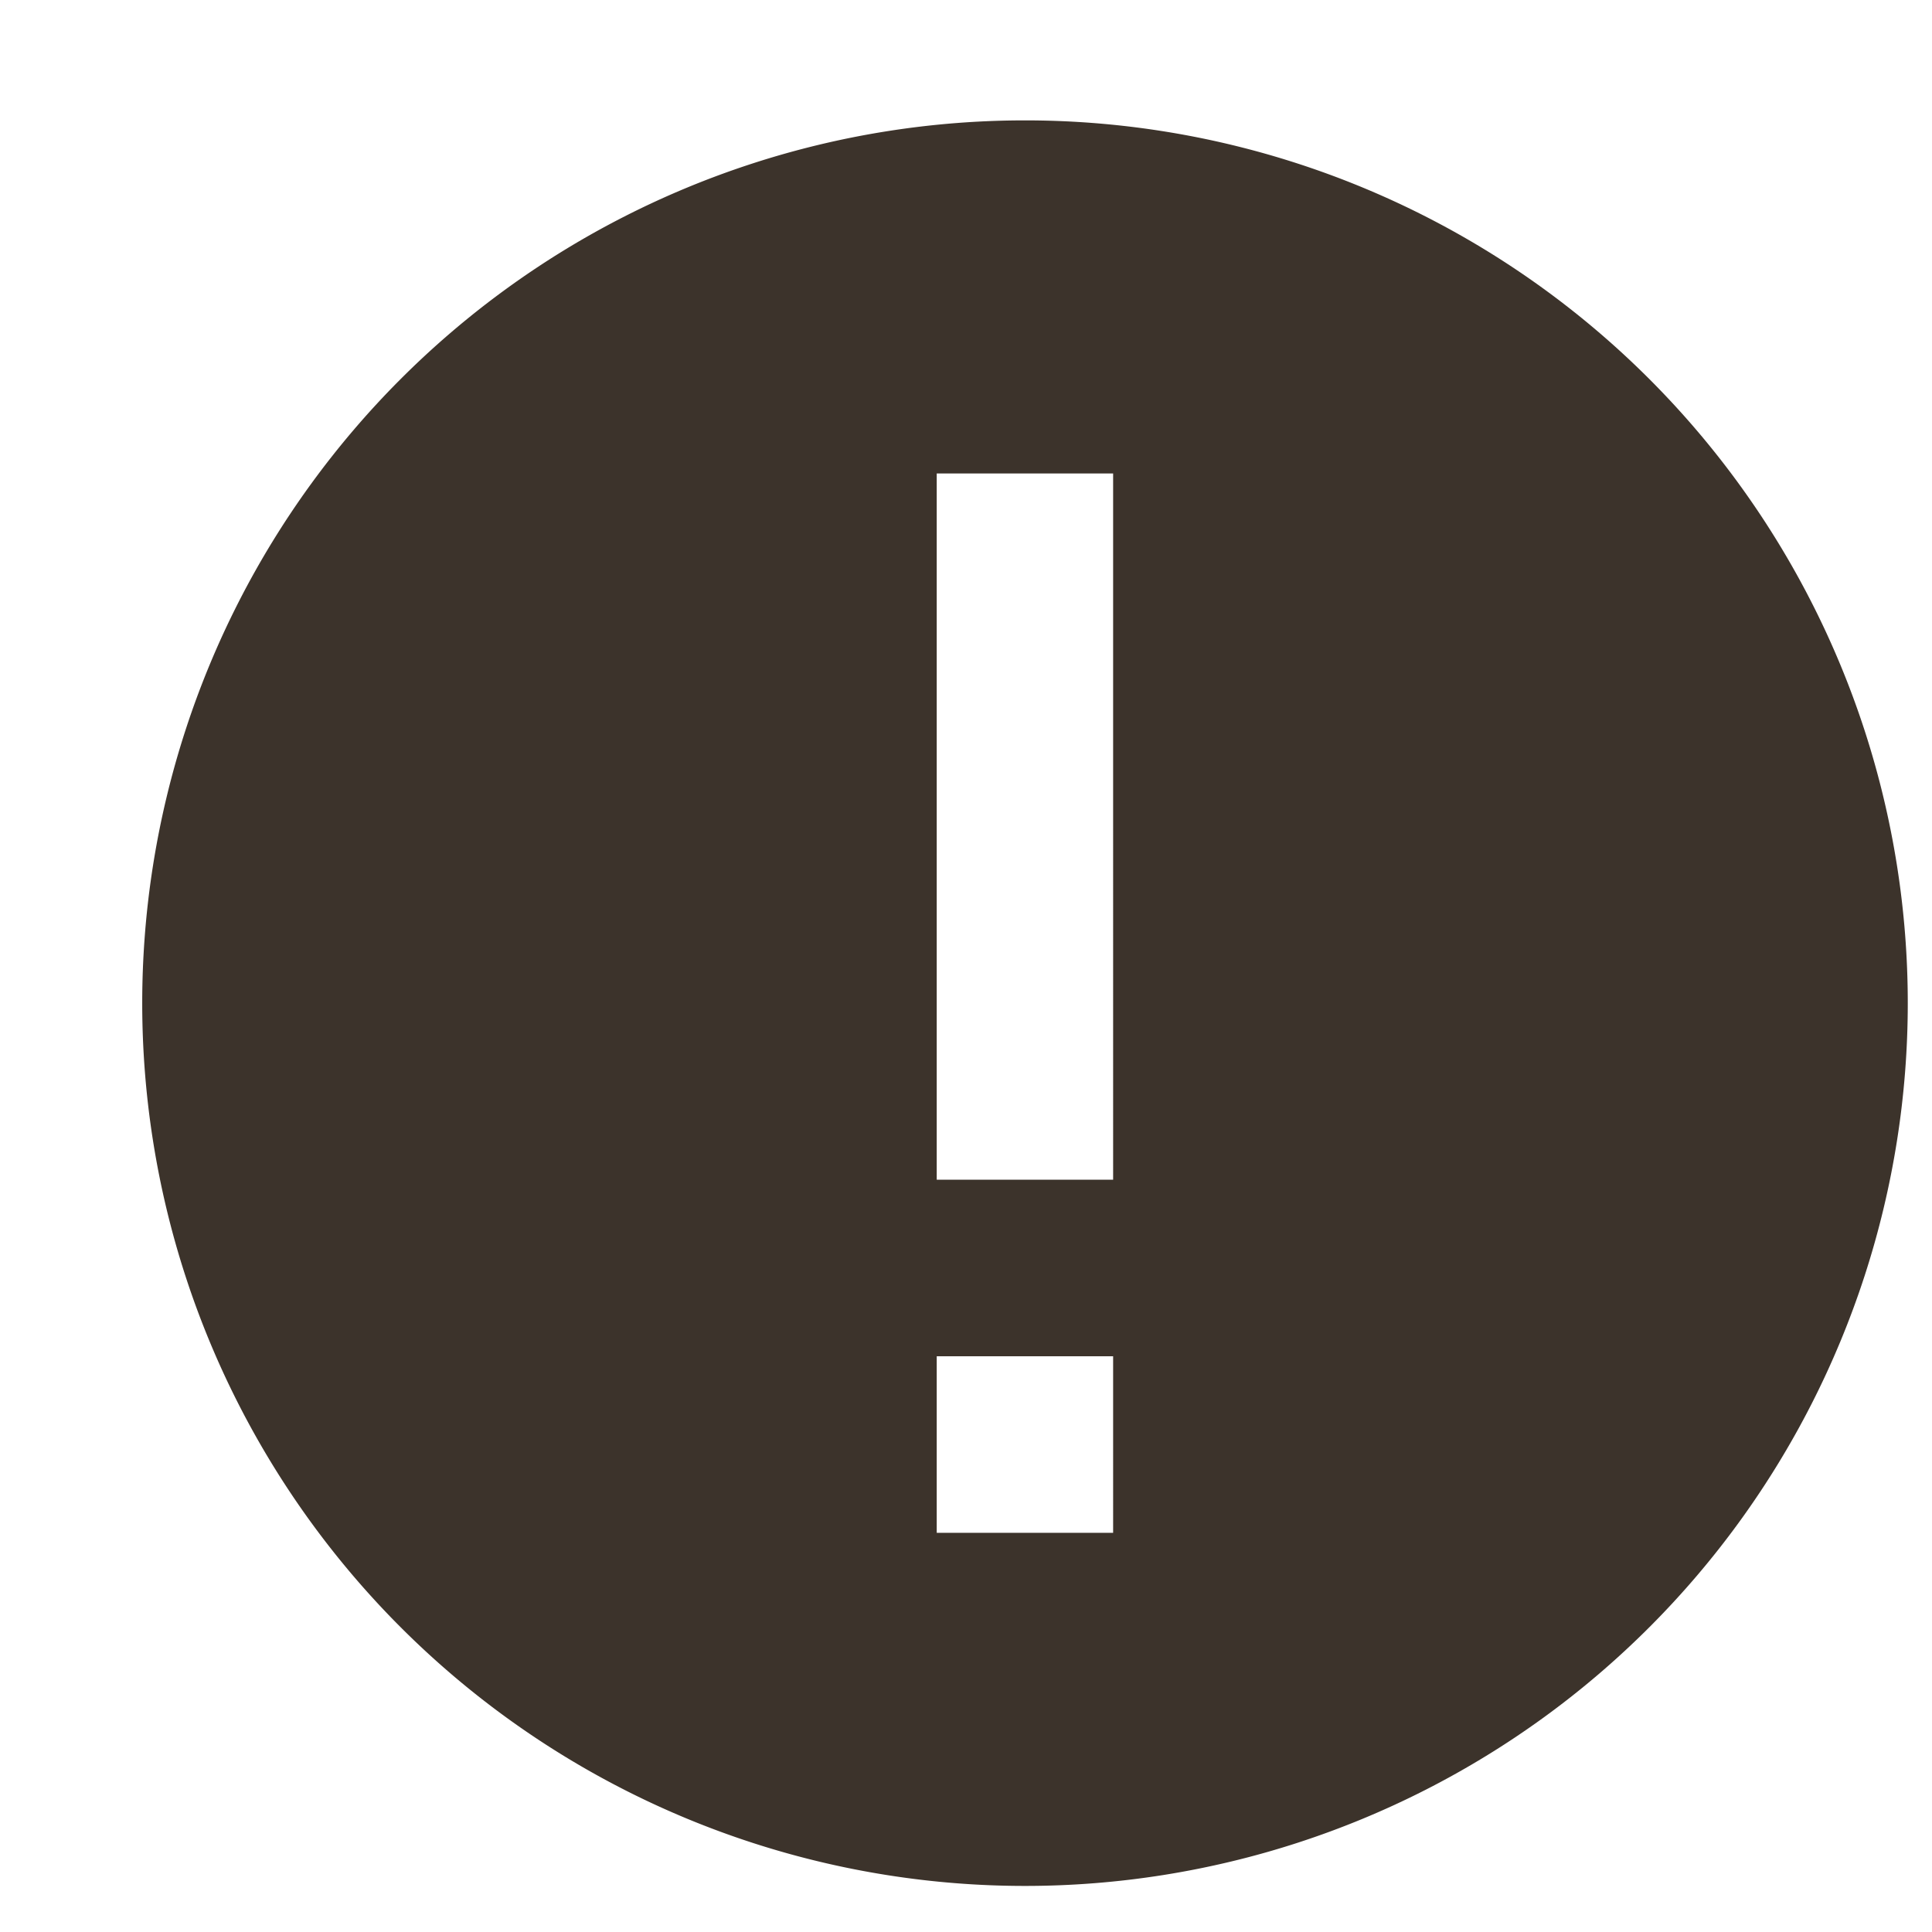 <svg xmlns="http://www.w3.org/2000/svg" width="13" height="13" fill="none"><path fill="#3C332B" d="M6.897.81a5.94 5.94 0 1 0 0 11.88 5.94 5.94 0 0 0 0-11.88m.593 9.504H6.303V9.126H7.49zm0-2.376H6.303V3.186H7.49z"/></svg>